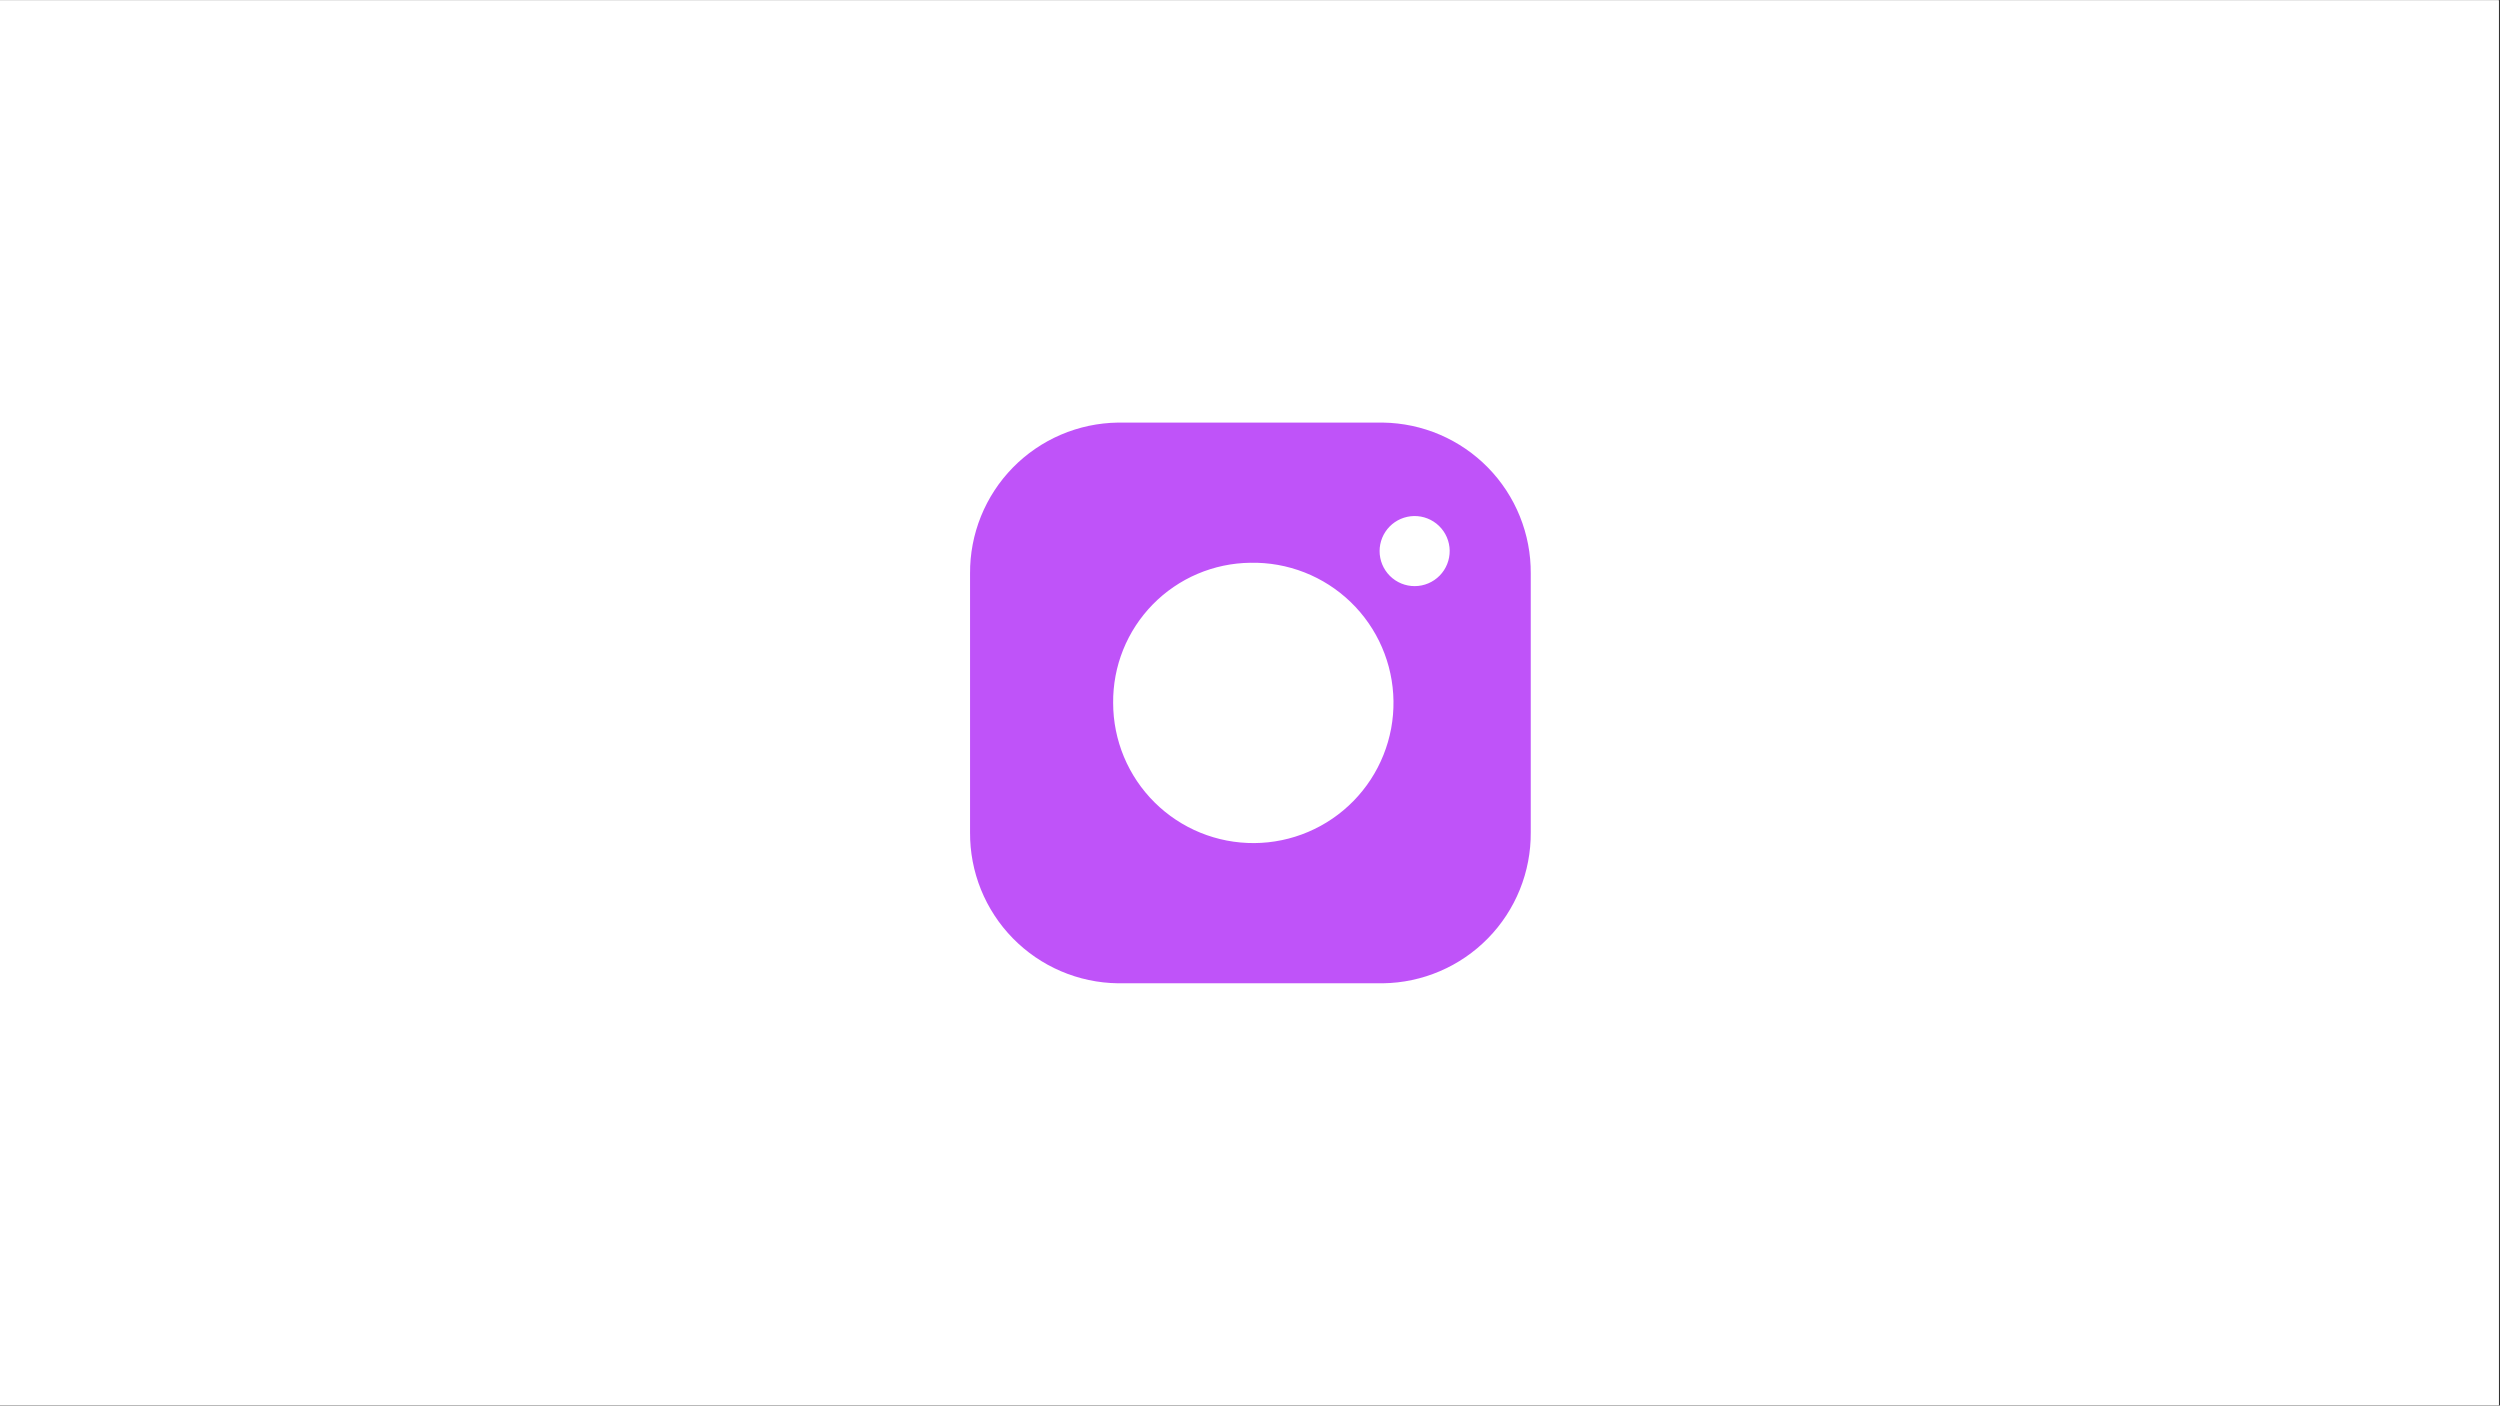 <svg xmlns="http://www.w3.org/2000/svg" xmlns:xlink="http://www.w3.org/1999/xlink" width="1366" zoomAndPan="magnify" viewBox="0 0 1024.5 576" height="768" preserveAspectRatio="xMidYMid meet" version="1.0"><rect x="0" y="0" width="1024.5" height="576" fill="#333333" stroke="none"/><defs><clipPath id="002fc3f19f"><path d="M 0 0.141 L 1024 0.141 L 1024 575.859 L 0 575.859 Z M 0 0.141 " clip-rule="nonzero"/></clipPath><clipPath id="10a4351e73"><path d="M 397.051 173 L 627.301 173 L 627.301 403 L 397.051 403 Z M 397.051 173 " clip-rule="nonzero"/></clipPath></defs><g clip-path="url(#002fc3f19f)"><path fill="#ffffff" d="M 0 0.141 L 1024.5 0.141 L 1024.5 583.641 L 0 583.641 Z M 0 0.141 " fill-opacity="1" fill-rule="nonzero"/><path fill="#ffffff" d="M 0 0.141 L 1024.5 0.141 L 1024.5 576.141 L 0 576.141 Z M 0 0.141 " fill-opacity="1" fill-rule="nonzero"/></g><g clip-path="url(#10a4351e73)"><path fill="#bf53f9" d="M 458.082 402.949 L 566.746 402.949 C 568.75 402.922 570.746 402.797 572.734 402.574 C 574.723 402.352 576.699 402.031 578.656 401.613 C 580.617 401.199 582.551 400.688 584.461 400.082 C 586.367 399.477 588.242 398.777 590.082 397.988 C 591.926 397.199 593.723 396.324 595.477 395.359 C 597.23 394.395 598.934 393.344 600.586 392.215 C 602.238 391.082 603.832 389.871 605.367 388.586 C 606.902 387.297 608.367 385.938 609.77 384.508 C 611.172 383.078 612.5 381.582 613.754 380.02 C 615.008 378.461 616.184 376.84 617.281 375.164 C 618.375 373.488 619.387 371.766 620.316 369.988 C 621.242 368.215 622.082 366.398 622.832 364.543 C 623.582 362.684 624.238 360.797 624.805 358.875 C 625.371 356.953 625.84 355.008 626.215 353.043 C 626.59 351.074 626.867 349.094 627.051 347.102 C 627.23 345.105 627.312 343.105 627.301 341.105 L 627.301 235.027 C 627.312 233.023 627.23 231.027 627.051 229.031 C 626.867 227.035 626.59 225.055 626.215 223.09 C 625.84 221.121 625.371 219.176 624.805 217.258 C 624.238 215.336 623.582 213.445 622.832 211.59 C 622.082 209.73 621.242 207.918 620.316 206.141 C 619.387 204.367 618.375 202.641 617.281 200.965 C 616.184 199.289 615.008 197.672 613.754 196.109 C 612.5 194.551 611.172 193.055 609.77 191.625 C 608.367 190.191 606.902 188.832 605.367 187.547 C 603.832 186.258 602.238 185.047 600.586 183.918 C 598.934 182.785 597.23 181.738 595.477 180.773 C 593.723 179.809 591.926 178.93 590.082 178.141 C 588.242 177.352 586.367 176.656 584.461 176.051 C 582.551 175.445 580.617 174.934 578.656 174.516 C 576.699 174.102 574.723 173.781 572.734 173.559 C 570.746 173.332 568.75 173.207 566.746 173.18 L 458.082 173.18 C 456.082 173.207 454.086 173.332 452.094 173.559 C 450.105 173.781 448.129 174.102 446.172 174.516 C 444.211 174.934 442.277 175.445 440.371 176.051 C 438.461 176.656 436.586 177.352 434.746 178.141 C 432.906 178.93 431.105 179.809 429.352 180.773 C 427.598 181.738 425.895 182.785 424.242 183.918 C 422.59 185.047 420.996 186.258 419.461 187.547 C 417.93 188.832 416.461 190.191 415.059 191.625 C 413.66 193.055 412.332 194.551 411.074 196.109 C 409.82 197.672 408.645 199.289 407.551 200.965 C 406.453 202.641 405.441 204.367 404.512 206.141 C 403.586 207.918 402.746 209.73 401.996 211.59 C 401.246 213.445 400.59 215.336 400.023 217.258 C 399.457 219.176 398.988 221.121 398.613 223.09 C 398.238 225.055 397.961 227.035 397.777 229.031 C 397.598 231.027 397.516 233.023 397.527 235.027 L 397.527 341.105 C 397.516 343.105 397.598 345.105 397.777 347.102 C 397.961 349.094 398.238 351.074 398.613 353.043 C 398.988 355.008 399.457 356.953 400.023 358.875 C 400.59 360.797 401.246 362.684 401.996 364.543 C 402.746 366.398 403.586 368.215 404.512 369.988 C 405.441 371.766 406.453 373.488 407.551 375.164 C 408.645 376.84 409.82 378.461 411.074 380.02 C 412.332 381.582 413.66 383.078 415.059 384.508 C 416.461 385.938 417.93 387.297 419.461 388.586 C 420.996 389.871 422.59 391.082 424.242 392.215 C 425.895 393.344 427.598 394.395 429.352 395.359 C 431.105 396.324 432.906 397.199 434.746 397.988 C 436.586 398.777 438.461 399.477 440.371 400.082 C 442.277 400.688 444.211 401.199 446.172 401.613 C 448.129 402.031 450.105 402.352 452.094 402.574 C 454.086 402.797 456.082 402.922 458.082 402.949 Z M 579.43 211.477 C 580.379 211.457 581.316 211.531 582.25 211.695 C 583.18 211.863 584.09 212.121 584.969 212.465 C 585.852 212.812 586.691 213.242 587.484 213.754 C 588.281 214.266 589.02 214.852 589.703 215.512 C 590.383 216.168 590.992 216.887 591.531 217.664 C 592.07 218.445 592.527 219.27 592.902 220.137 C 593.277 221.008 593.562 221.906 593.762 222.832 C 593.961 223.758 594.066 224.695 594.078 225.641 C 594.09 226.586 594.012 227.527 593.836 228.457 C 593.664 229.387 593.402 230.293 593.051 231.172 C 592.699 232.051 592.262 232.887 591.746 233.68 C 591.227 234.473 590.637 235.207 589.977 235.883 C 589.312 236.562 588.59 237.164 587.809 237.699 C 587.023 238.23 586.199 238.684 585.324 239.055 C 584.453 239.422 583.555 239.703 582.629 239.895 C 581.699 240.086 580.762 240.188 579.816 240.191 C 578.867 240.199 577.93 240.113 577 239.934 C 576.07 239.754 575.168 239.488 574.289 239.129 C 573.414 238.77 572.582 238.332 571.793 237.809 C 571 237.285 570.27 236.691 569.598 236.023 C 568.926 235.355 568.328 234.629 567.801 233.844 C 567.27 233.059 566.824 232.227 566.461 231.352 C 566.098 230.48 565.82 229.578 565.637 228.648 C 565.449 227.719 565.359 226.781 565.359 225.836 C 565.355 224.906 565.445 223.984 565.625 223.07 C 565.805 222.156 566.07 221.27 566.422 220.406 C 566.773 219.543 567.207 218.723 567.719 217.945 C 568.227 217.168 568.809 216.445 569.461 215.781 C 570.113 215.117 570.824 214.52 571.59 213.992 C 572.359 213.465 573.168 213.02 574.023 212.648 C 574.879 212.281 575.762 211.996 576.672 211.801 C 577.578 211.602 578.5 211.492 579.43 211.477 Z M 512.414 230.621 C 514.305 230.582 516.191 230.637 518.074 230.785 C 519.957 230.93 521.828 231.168 523.691 231.5 C 525.551 231.832 527.391 232.254 529.207 232.77 C 531.027 233.281 532.816 233.883 534.574 234.57 C 536.336 235.262 538.055 236.035 539.738 236.895 C 541.422 237.754 543.059 238.695 544.648 239.715 C 546.238 240.738 547.773 241.836 549.254 243.008 C 550.738 244.18 552.156 245.422 553.516 246.734 C 554.875 248.047 556.168 249.422 557.391 250.863 C 558.613 252.305 559.762 253.801 560.84 255.355 C 561.914 256.906 562.91 258.512 563.828 260.16 C 564.746 261.812 565.578 263.508 566.328 265.242 C 567.082 266.977 567.742 268.742 568.32 270.543 C 568.895 272.34 569.383 274.164 569.777 276.012 C 570.176 277.859 570.477 279.723 570.691 281.602 C 570.902 283.477 571.023 285.363 571.047 287.25 C 571.074 289.141 571.008 291.027 570.848 292.91 C 570.688 294.793 570.438 296.664 570.094 298.52 C 569.746 300.379 569.312 302.215 568.789 304.031 C 568.262 305.844 567.648 307.629 566.945 309.383 C 566.246 311.137 565.457 312.855 564.586 314.531 C 563.715 316.207 562.766 317.836 561.734 319.422 C 560.703 321.004 559.594 322.531 558.41 324.004 C 557.23 325.48 555.977 326.891 554.656 328.242 C 553.332 329.59 551.949 330.875 550.5 332.086 C 549.051 333.301 547.547 334.438 545.984 335.504 C 544.426 336.57 542.812 337.555 541.156 338.461 C 539.496 339.367 537.801 340.188 536.059 340.926 C 534.32 341.668 532.551 342.316 530.746 342.879 C 528.941 343.445 527.117 343.918 525.266 344.301 C 523.414 344.684 521.551 344.977 519.672 345.176 C 517.793 345.375 515.906 345.48 514.02 345.496 C 512.129 345.508 510.242 345.43 508.363 345.254 C 506.48 345.082 504.609 344.816 502.754 344.461 C 500.898 344.105 499.066 343.656 497.254 343.117 C 495.445 342.582 493.664 341.953 491.914 341.242 C 490.164 340.527 488.453 339.73 486.785 338.848 C 485.113 337.965 483.488 337 481.914 335.957 C 480.336 334.914 478.816 333.797 477.352 332.605 C 475.887 331.414 474.484 330.152 473.141 328.82 C 471.801 327.488 470.527 326.094 469.324 324.637 C 468.121 323.18 466.992 321.668 465.938 320.102 C 464.883 318.531 463.91 316.914 463.016 315.25 C 462.121 313.586 461.309 311.883 460.582 310.137 C 459.855 308.395 459.219 306.617 458.668 304.812 C 458.117 303.004 457.656 301.172 457.285 299.32 C 456.914 297.469 456.637 295.602 456.449 293.719 C 456.262 291.84 456.168 289.953 456.168 288.066 C 456.148 286.203 456.223 284.348 456.387 282.492 C 456.547 280.637 456.805 278.797 457.148 276.965 C 457.492 275.137 457.926 273.328 458.445 271.539 C 458.969 269.754 459.578 267.996 460.273 266.27 C 460.965 264.543 461.742 262.852 462.605 261.203 C 463.465 259.551 464.402 257.945 465.422 256.387 C 466.441 254.828 467.531 253.324 468.699 251.875 C 469.863 250.422 471.098 249.031 472.402 247.699 C 473.703 246.371 475.066 245.109 476.492 243.91 C 477.922 242.715 479.402 241.594 480.938 240.543 C 482.477 239.492 484.059 238.52 485.691 237.621 C 487.324 236.727 488.996 235.914 490.711 235.184 C 492.422 234.453 494.164 233.809 495.941 233.25 C 497.719 232.688 499.516 232.219 501.336 231.836 C 503.16 231.453 504.996 231.16 506.848 230.957 C 508.695 230.754 510.555 230.645 512.414 230.621 Z M 512.414 230.621 " fill-opacity="1" fill-rule="nonzero"/></g></svg>